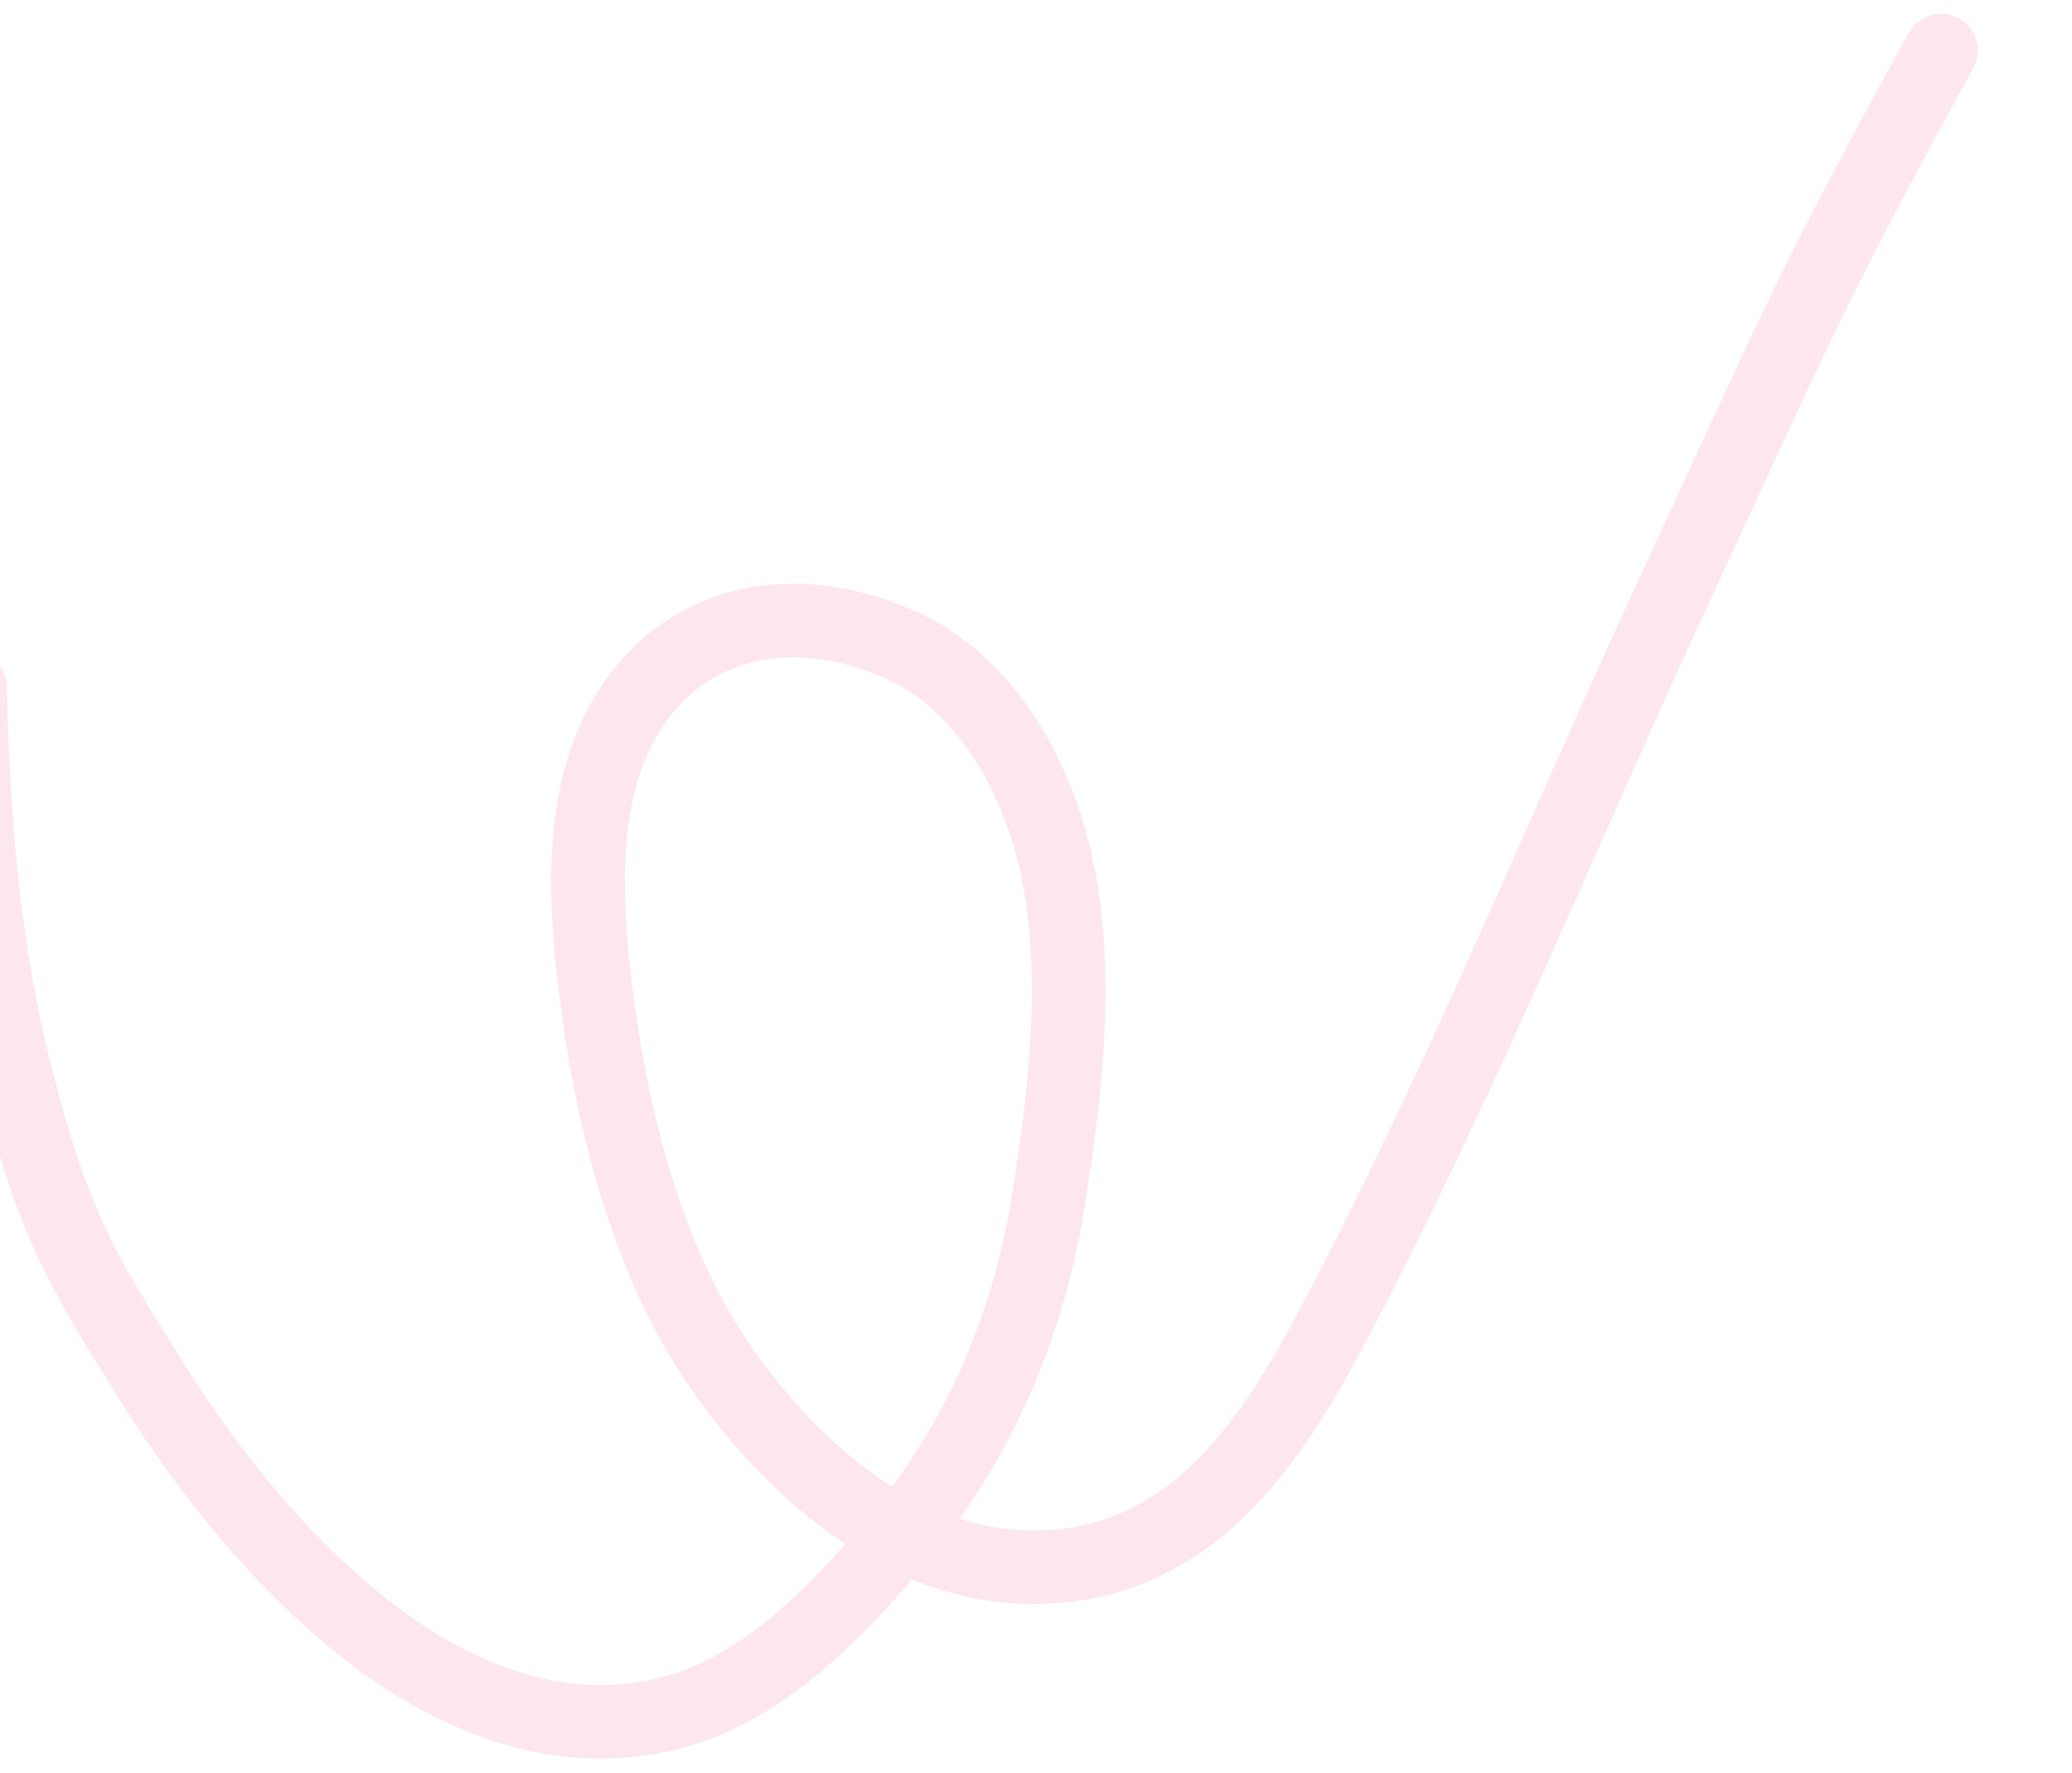 <svg style="overflow:hidden;" width="901" height="771" viewBox="50 0 871 771" fill="none" xmlns="http://www.w3.org/2000/svg">
<path d="M22 298.988C23.242 355.486 27.735 412.318 41.755 467.238C47.436 489.489 53.866 512.13 62.992 533.255C73.385 557.309 88.043 580.017 101.927 602.152C147.007 674.017 232.341 770.426 328.703 744.226C366.899 733.841 399.295 700.523 423.859 671.131C460.086 627.784 481.658 578.551 490.698 522.883C498.916 472.273 505.887 412.537 490.863 362.535C481.023 329.789 460.501 296.413 428.633 281.373C375.594 256.341 319.659 271.862 298.905 329.033C286.147 364.18 290.757 408.367 295.942 444.52C303.395 496.486 319.531 554.242 350.434 597.377C382.82 642.582 431.286 683.893 489.628 681.338C552.654 678.578 586.596 629.091 613.84 577.704C669.696 472.353 714.634 360.893 764.805 252.81C815.236 144.165 821.342 126.906 879 22" stroke="#EC0B43" stroke-opacity="0.1" stroke-width="32" stroke-linecap="round"/>
</svg>
